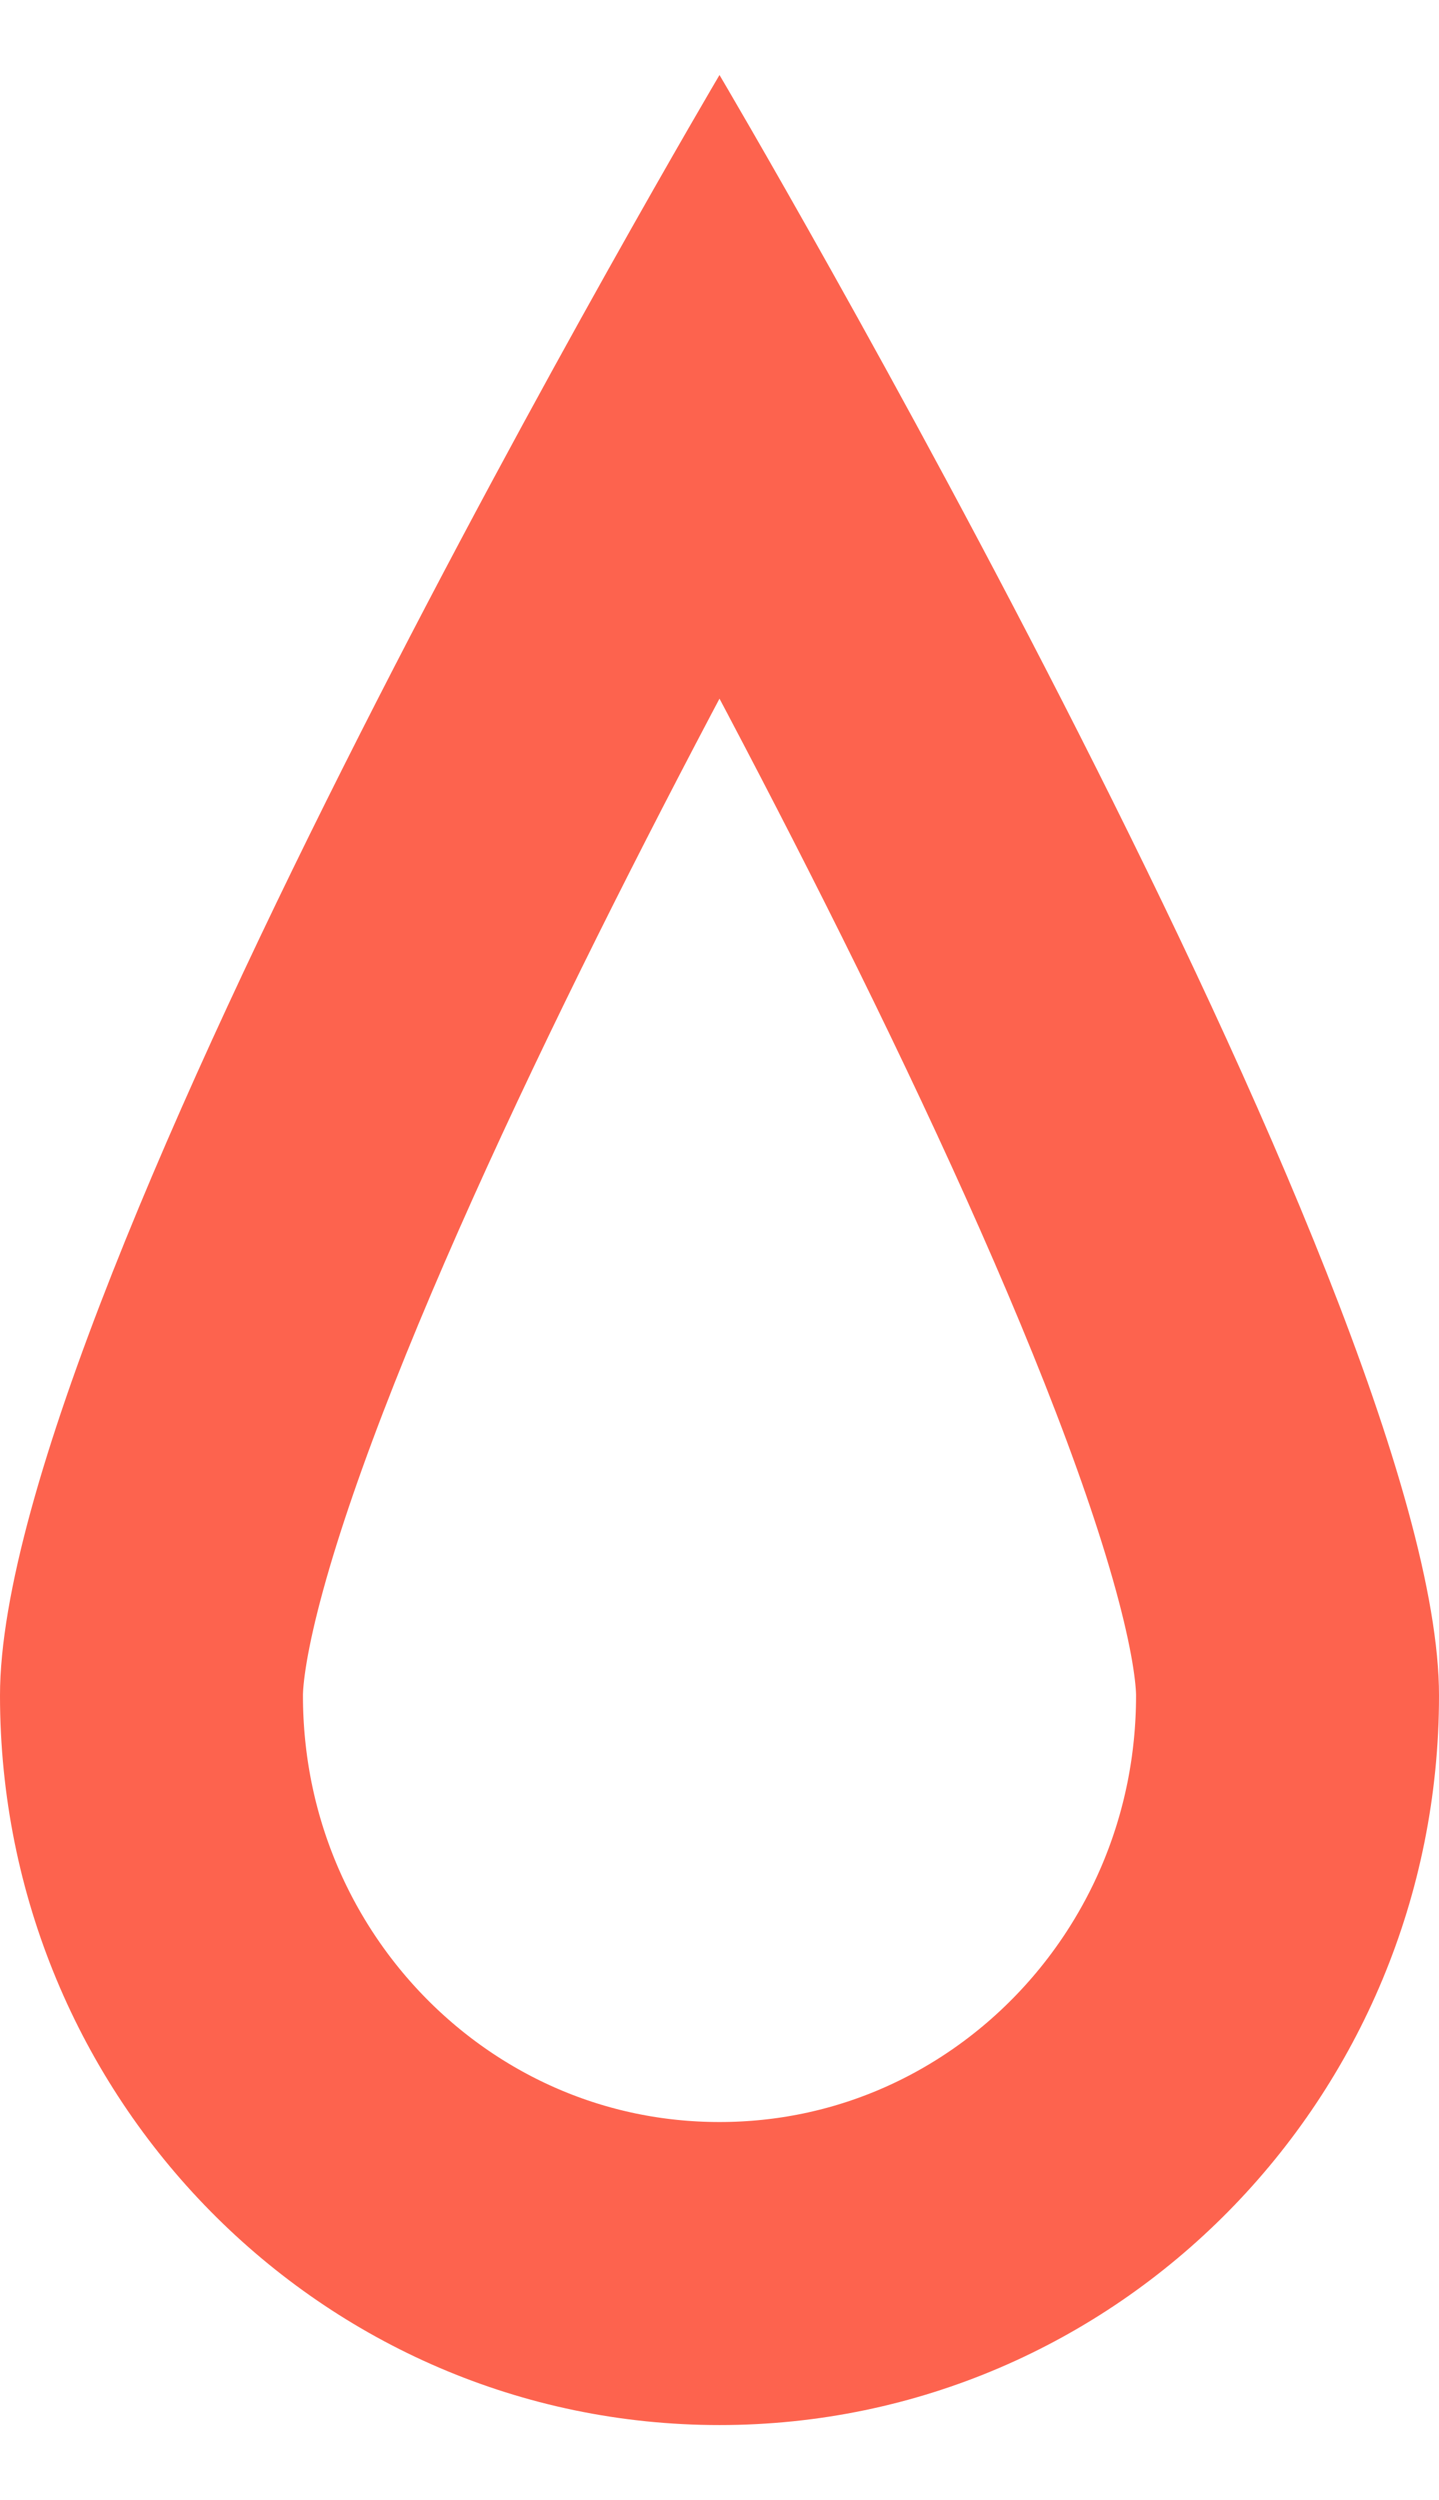 <svg id="SvgjsSvg1014" xmlns="http://www.w3.org/2000/svg" version="1.1" xmlns:xlink="http://www.w3.org/1999/xlink" xmlns:svgjs="http://svgjs.com/svgjs" width="19" height="33" viewBox="0 0 19 33"><title>Shape 9</title><desc>Created with Avocode.</desc><defs id="SvgjsDefs1015"><clipPath id="SvgjsClipPath1019"><path id="SvgjsPath1018" d="M1348 1700.38C1348 1705.7 1343.75 1710.01 1338.5 1710.01C1333.25 1710.01 1329 1705.7 1329 1700.38C1329 1695.07 1338.5 1678.99 1338.5 1678.99C1338.5 1678.99 1348 1695.07 1348 1700.38Z " fill="#ffffff"></path></clipPath></defs><path id="SvgjsPath1016" d="M1348 1700.38C1348 1705.7 1343.75 1710.01 1338.5 1710.01C1333.25 1710.01 1329 1705.7 1329 1700.38C1329 1695.07 1338.5 1678.99 1338.5 1678.99C1338.5 1678.99 1348 1695.07 1348 1700.38Z " fill="#ffffff" fill-opacity="0" transform="matrix(1,0,0,1,-1329,-1678)"></path><path id="SvgjsPath1017" d="M1348 1700.38C1348 1705.7 1343.75 1710.01 1338.5 1710.01C1333.25 1710.01 1329 1705.7 1329 1700.38C1329 1695.07 1338.5 1678.99 1338.5 1678.99C1338.5 1678.99 1348 1695.07 1348 1700.38Z " fill-opacity="0" fill="#ffffff" stroke-dasharray="0" stroke-linejoin="round" stroke-linecap="round" stroke-opacity="1" stroke="#fd634e" stroke-miterlimit="50" stroke-width="8" clip-path="url(&quot;#SvgjsClipPath1019&quot;)" transform="matrix(1,0,0,1,-1329,-1678)"></path></svg>